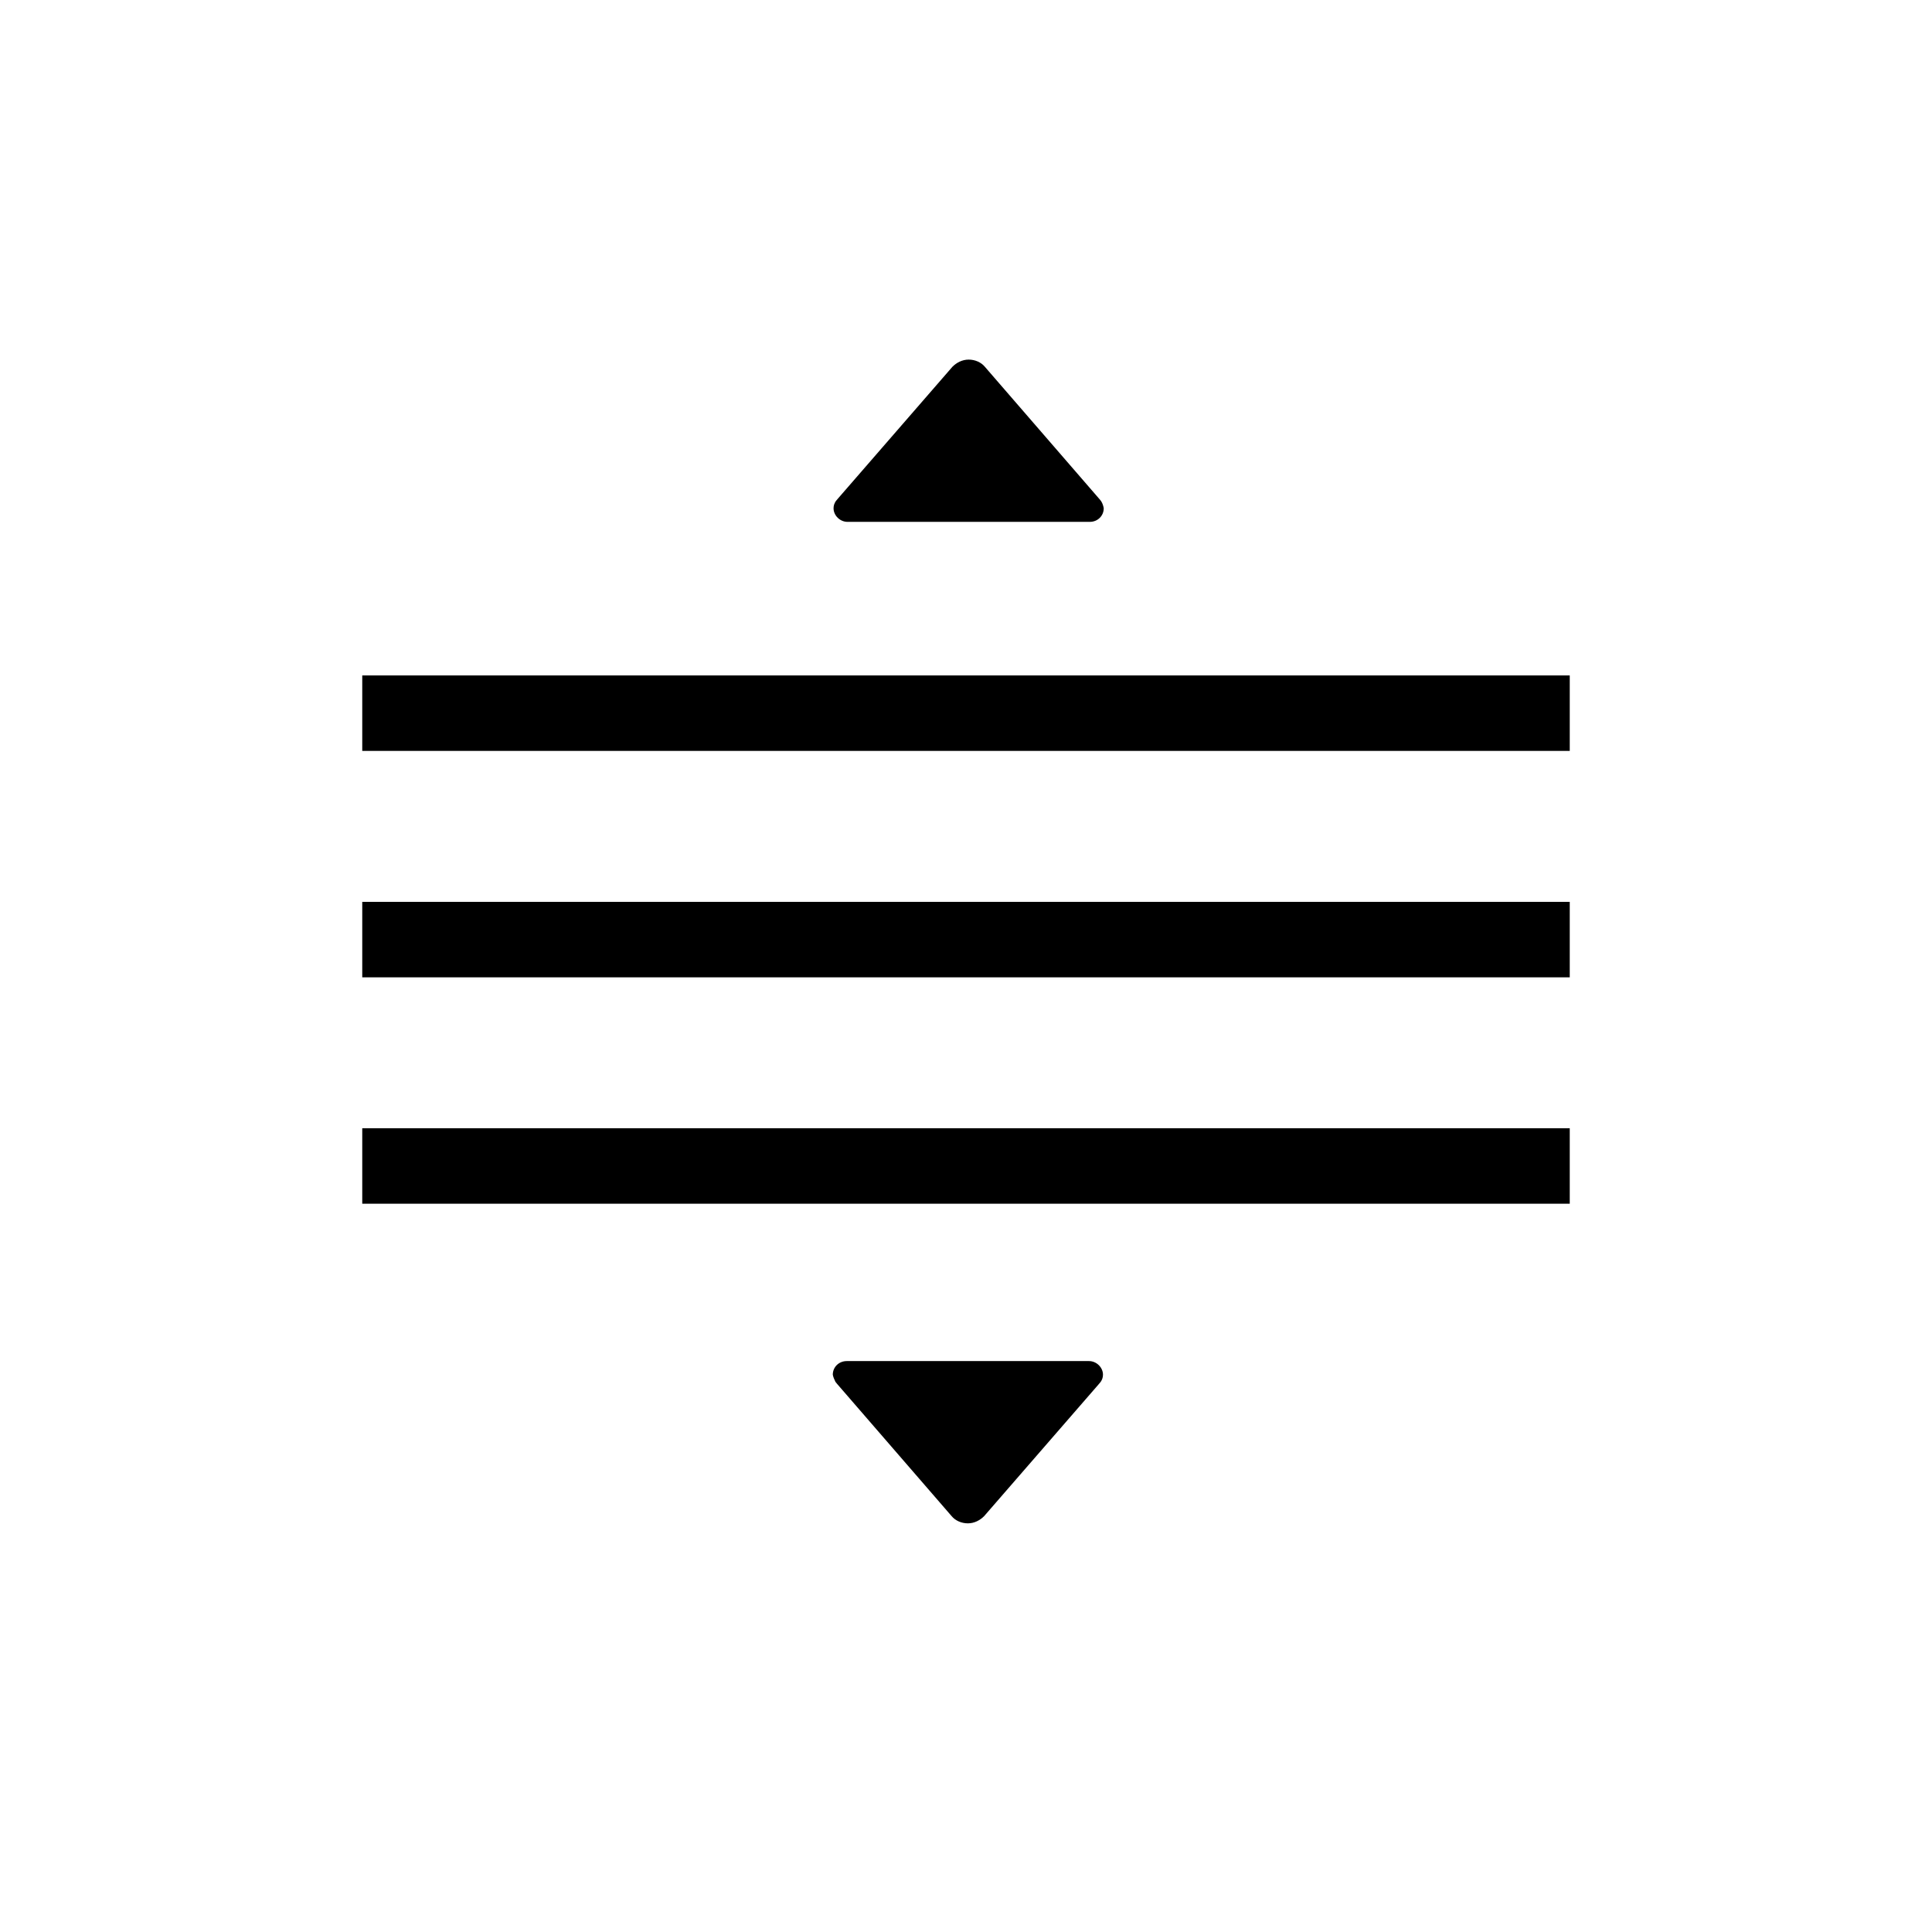 <?xml version="1.0" encoding="UTF-8"?>
<svg width="512px" height="512px" viewBox="0 0 512 512" version="1.1" xmlns="http://www.w3.org/2000/svg" xmlns:xlink="http://www.w3.org/1999/xlink">
    <!-- Generator: Sketch 62 (91390) - https://sketch.com -->
    <title>drag</title>
    <desc>Created with Sketch.</desc>
    <g id="drag" stroke="none" stroke-width="1" fill="none" fill-rule="evenodd">
        <path d="M96,179 L416,179 L416,199 L96,199 L96,179 L96,179 Z M96,239 L416,239 L416,259 L96,259 L96,239 Z M96,299 L416,299 L416,319 L96,319 L96,299 Z M221.4,366.2 L221.8,366.7 L252.2,401.8 C253.2,403 254.8,403.7 256.5,403.7 C258.2,403.7 259.7,402.9 260.8,401.8 L291.2,366.8 L291.7,366.2 C292.1,365.6 292.3,365 292.3,364.3 C292.3,362.4 290.6,360.7 288.6,360.7 L224.4,360.7 C222.3,360.7 220.7,362.3 220.7,364.3 C220.8,364.9 221.1,365.6 221.4,366.2 L221.4,366.2 Z M291.8,132.8 L291.4,132.3 L261,97.2 C260,96 258.4,95.3 256.7,95.3 C255,95.3 253.5,96.1 252.4,97.2 L222,132.2 L221.5,132.8 C221.1,133.4 220.9,134 220.9,134.7 C220.9,136.6 222.6,138.3 224.6,138.3 L288.8,138.3 C290.9,138.3 292.5,136.7 292.5,134.7 C292.4,134.1 292.2,133.4 291.8,132.8 L291.8,132.8 Z" id="Shape" fill="#000000" fill-rule="nonzero"></path>
    </g>
</svg>